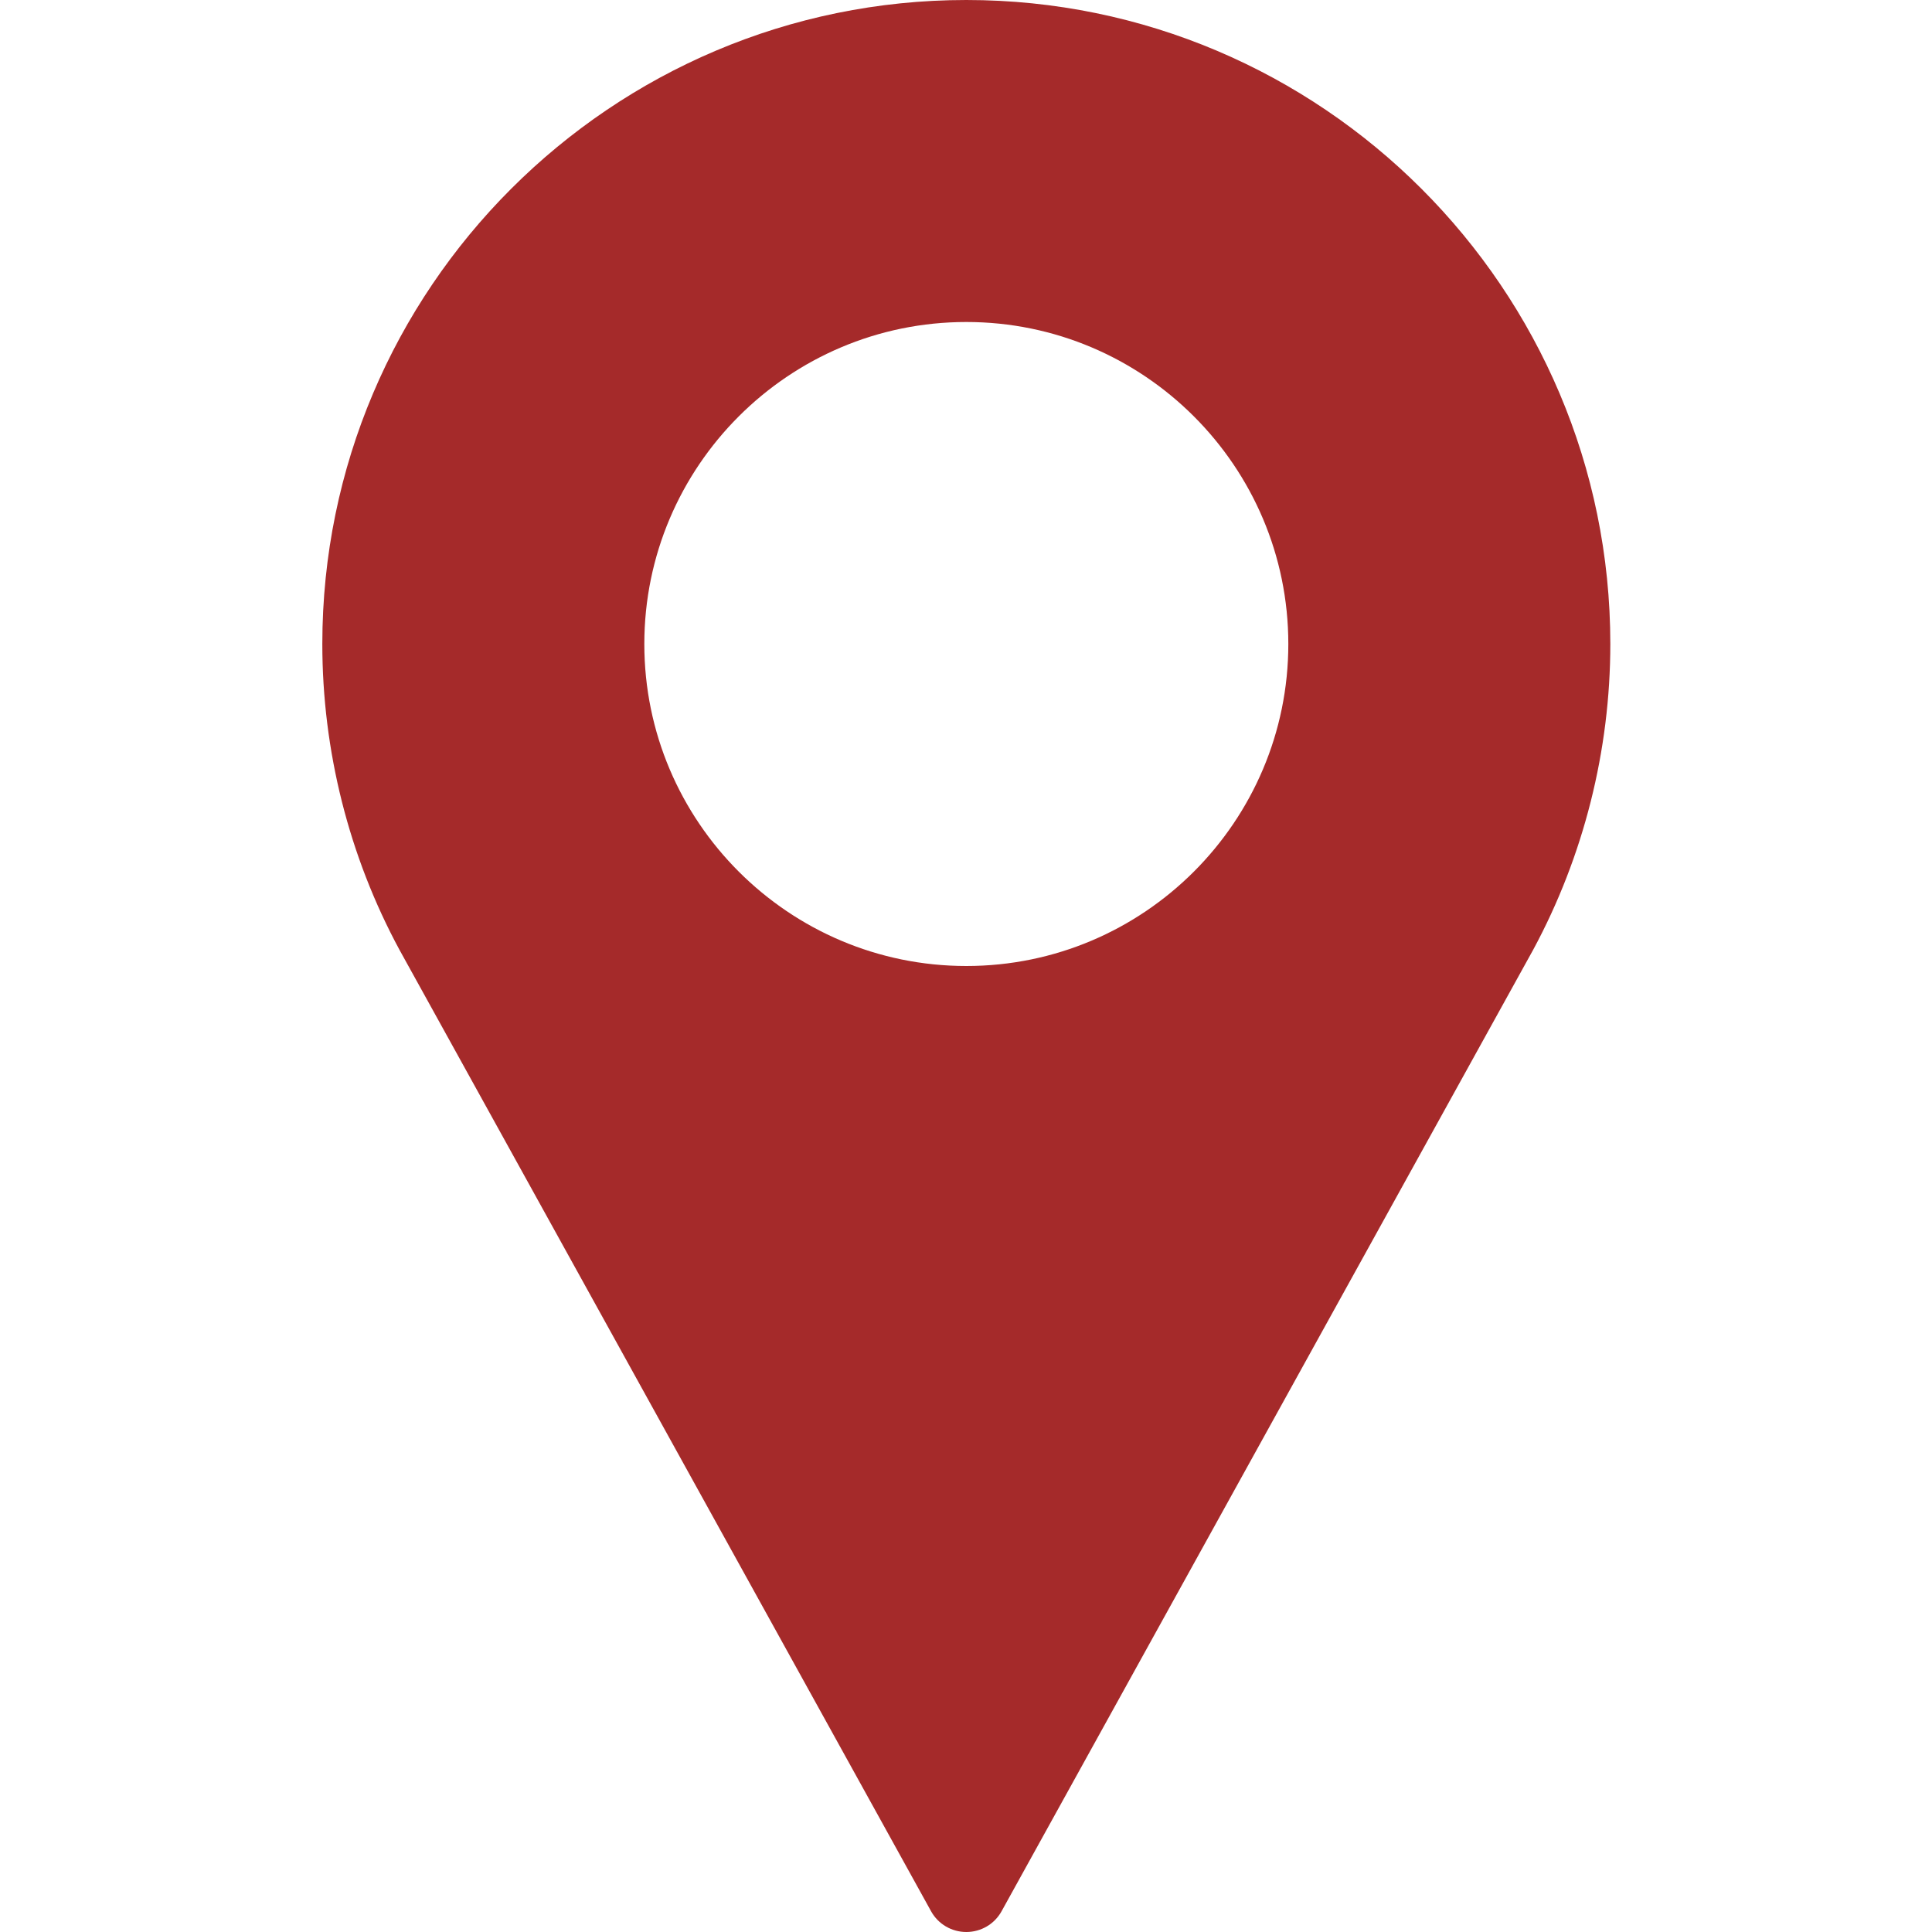 <svg width="40" height="40" viewBox="0 0 12 12" fill="none" xmlns="http://www.w3.org/2000/svg">
<g id="pin 1" clip-path="url(#clip0_474_995)">
<g id="Group">
<g id="Group_2">
<path id="Vector" d="M6.002 0C3.796 0 2.002 1.794 2.002 4C2.002 4.662 2.167 5.319 2.482 5.901L5.783 11.871C5.827 11.951 5.911 12 6.002 12C6.093 12 6.177 11.951 6.221 11.871L9.523 5.899C9.836 5.319 10.002 4.662 10.002 4C10.002 1.794 8.208 0 6.002 0ZM6.002 6C4.899 6 4.002 5.103 4.002 4C4.002 2.897 4.899 2 6.002 2C7.105 2 8.002 2.897 8.002 4C8.002 5.103 7.105 6 6.002 6Z" fill="#A52A2A"/>
</g>
</g>
</g>
<defs>
<clipPath id="clip0_474_995">
<rect width="12" height="12" fill="white"/>
</clipPath>
</defs>
</svg>
